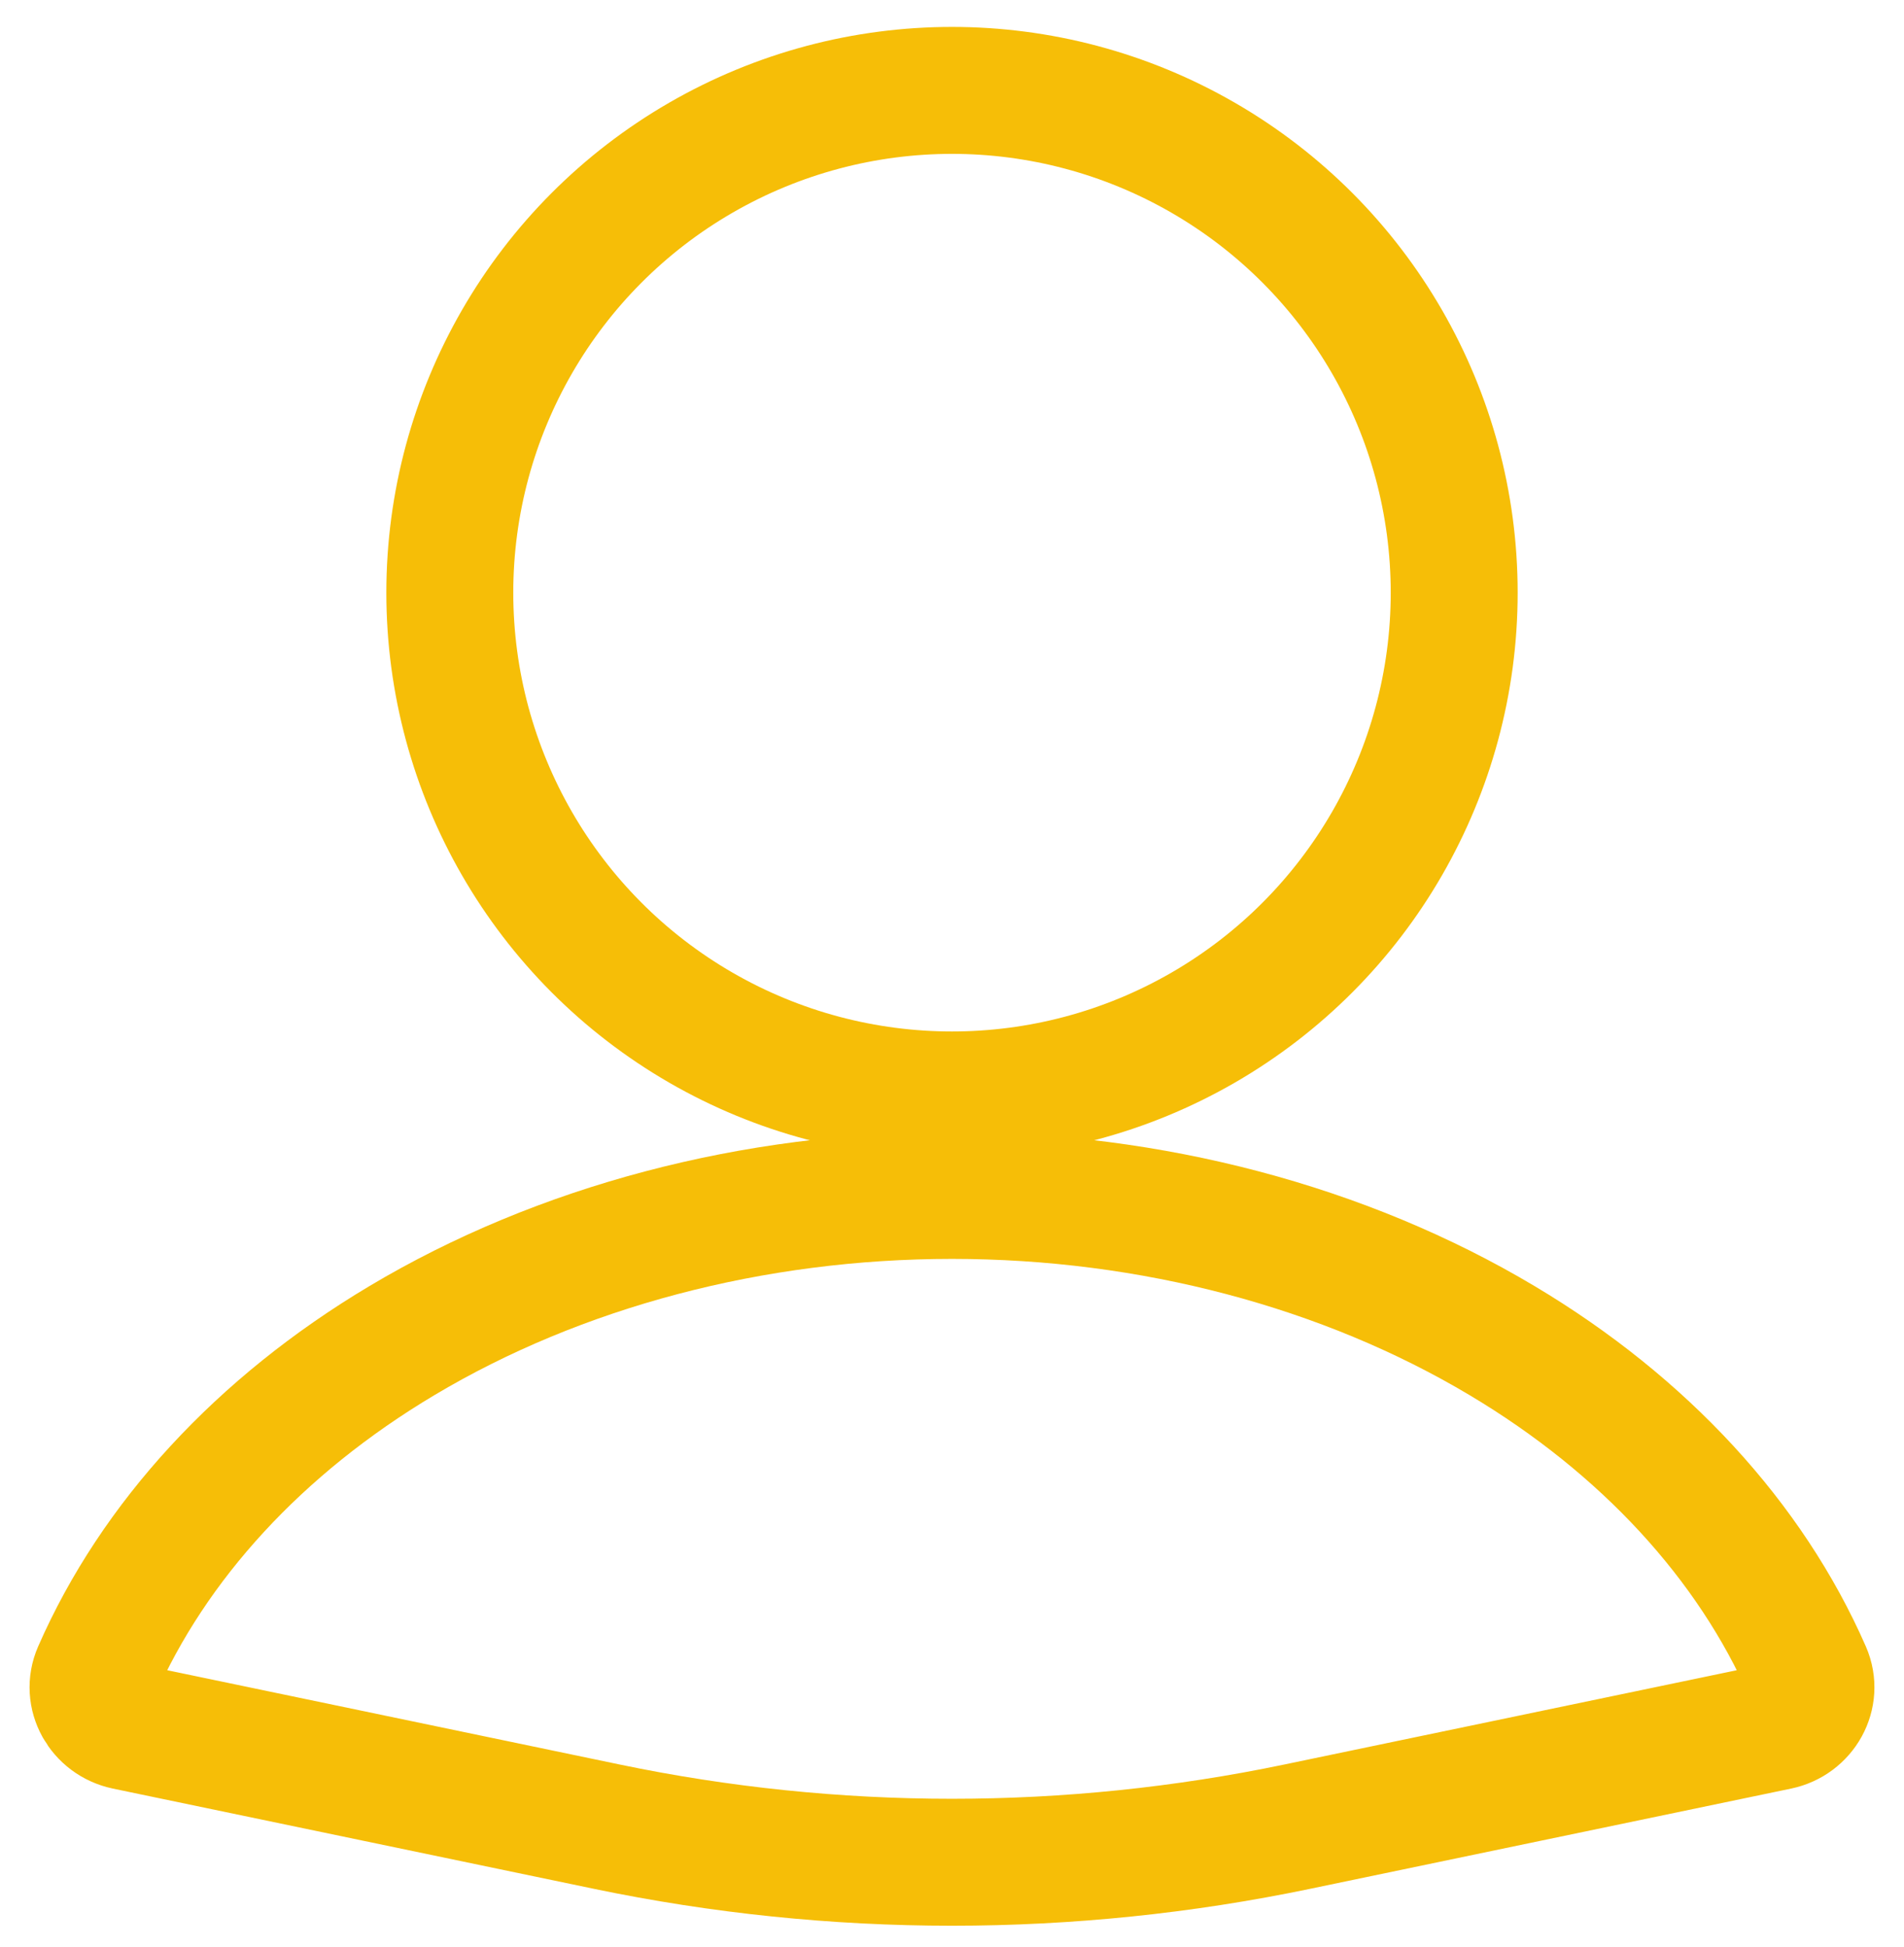 <svg width="45" height="46" viewBox="0 0 45 46" fill="none" xmlns="http://www.w3.org/2000/svg">
<path d="M42.026 40.796C42.615 40.673 42.965 40.059 42.724 39.507C41.367 36.41 38.861 33.684 35.506 31.682C31.775 29.455 27.203 28.248 22.5 28.248C17.797 28.248 13.225 29.455 9.494 31.682C6.139 33.684 3.632 36.41 2.276 39.507C2.034 40.059 2.385 40.673 2.974 40.796L14.339 43.164C19.722 44.286 25.278 44.286 30.661 43.164L42.026 40.796Z" stroke="#F6BE07" stroke-width="3" stroke-linecap="round"/>
<circle cx="22.5" cy="14.005" r="11.869" stroke="#F6BE07" stroke-width="3" stroke-linecap="round"/>
</svg>
